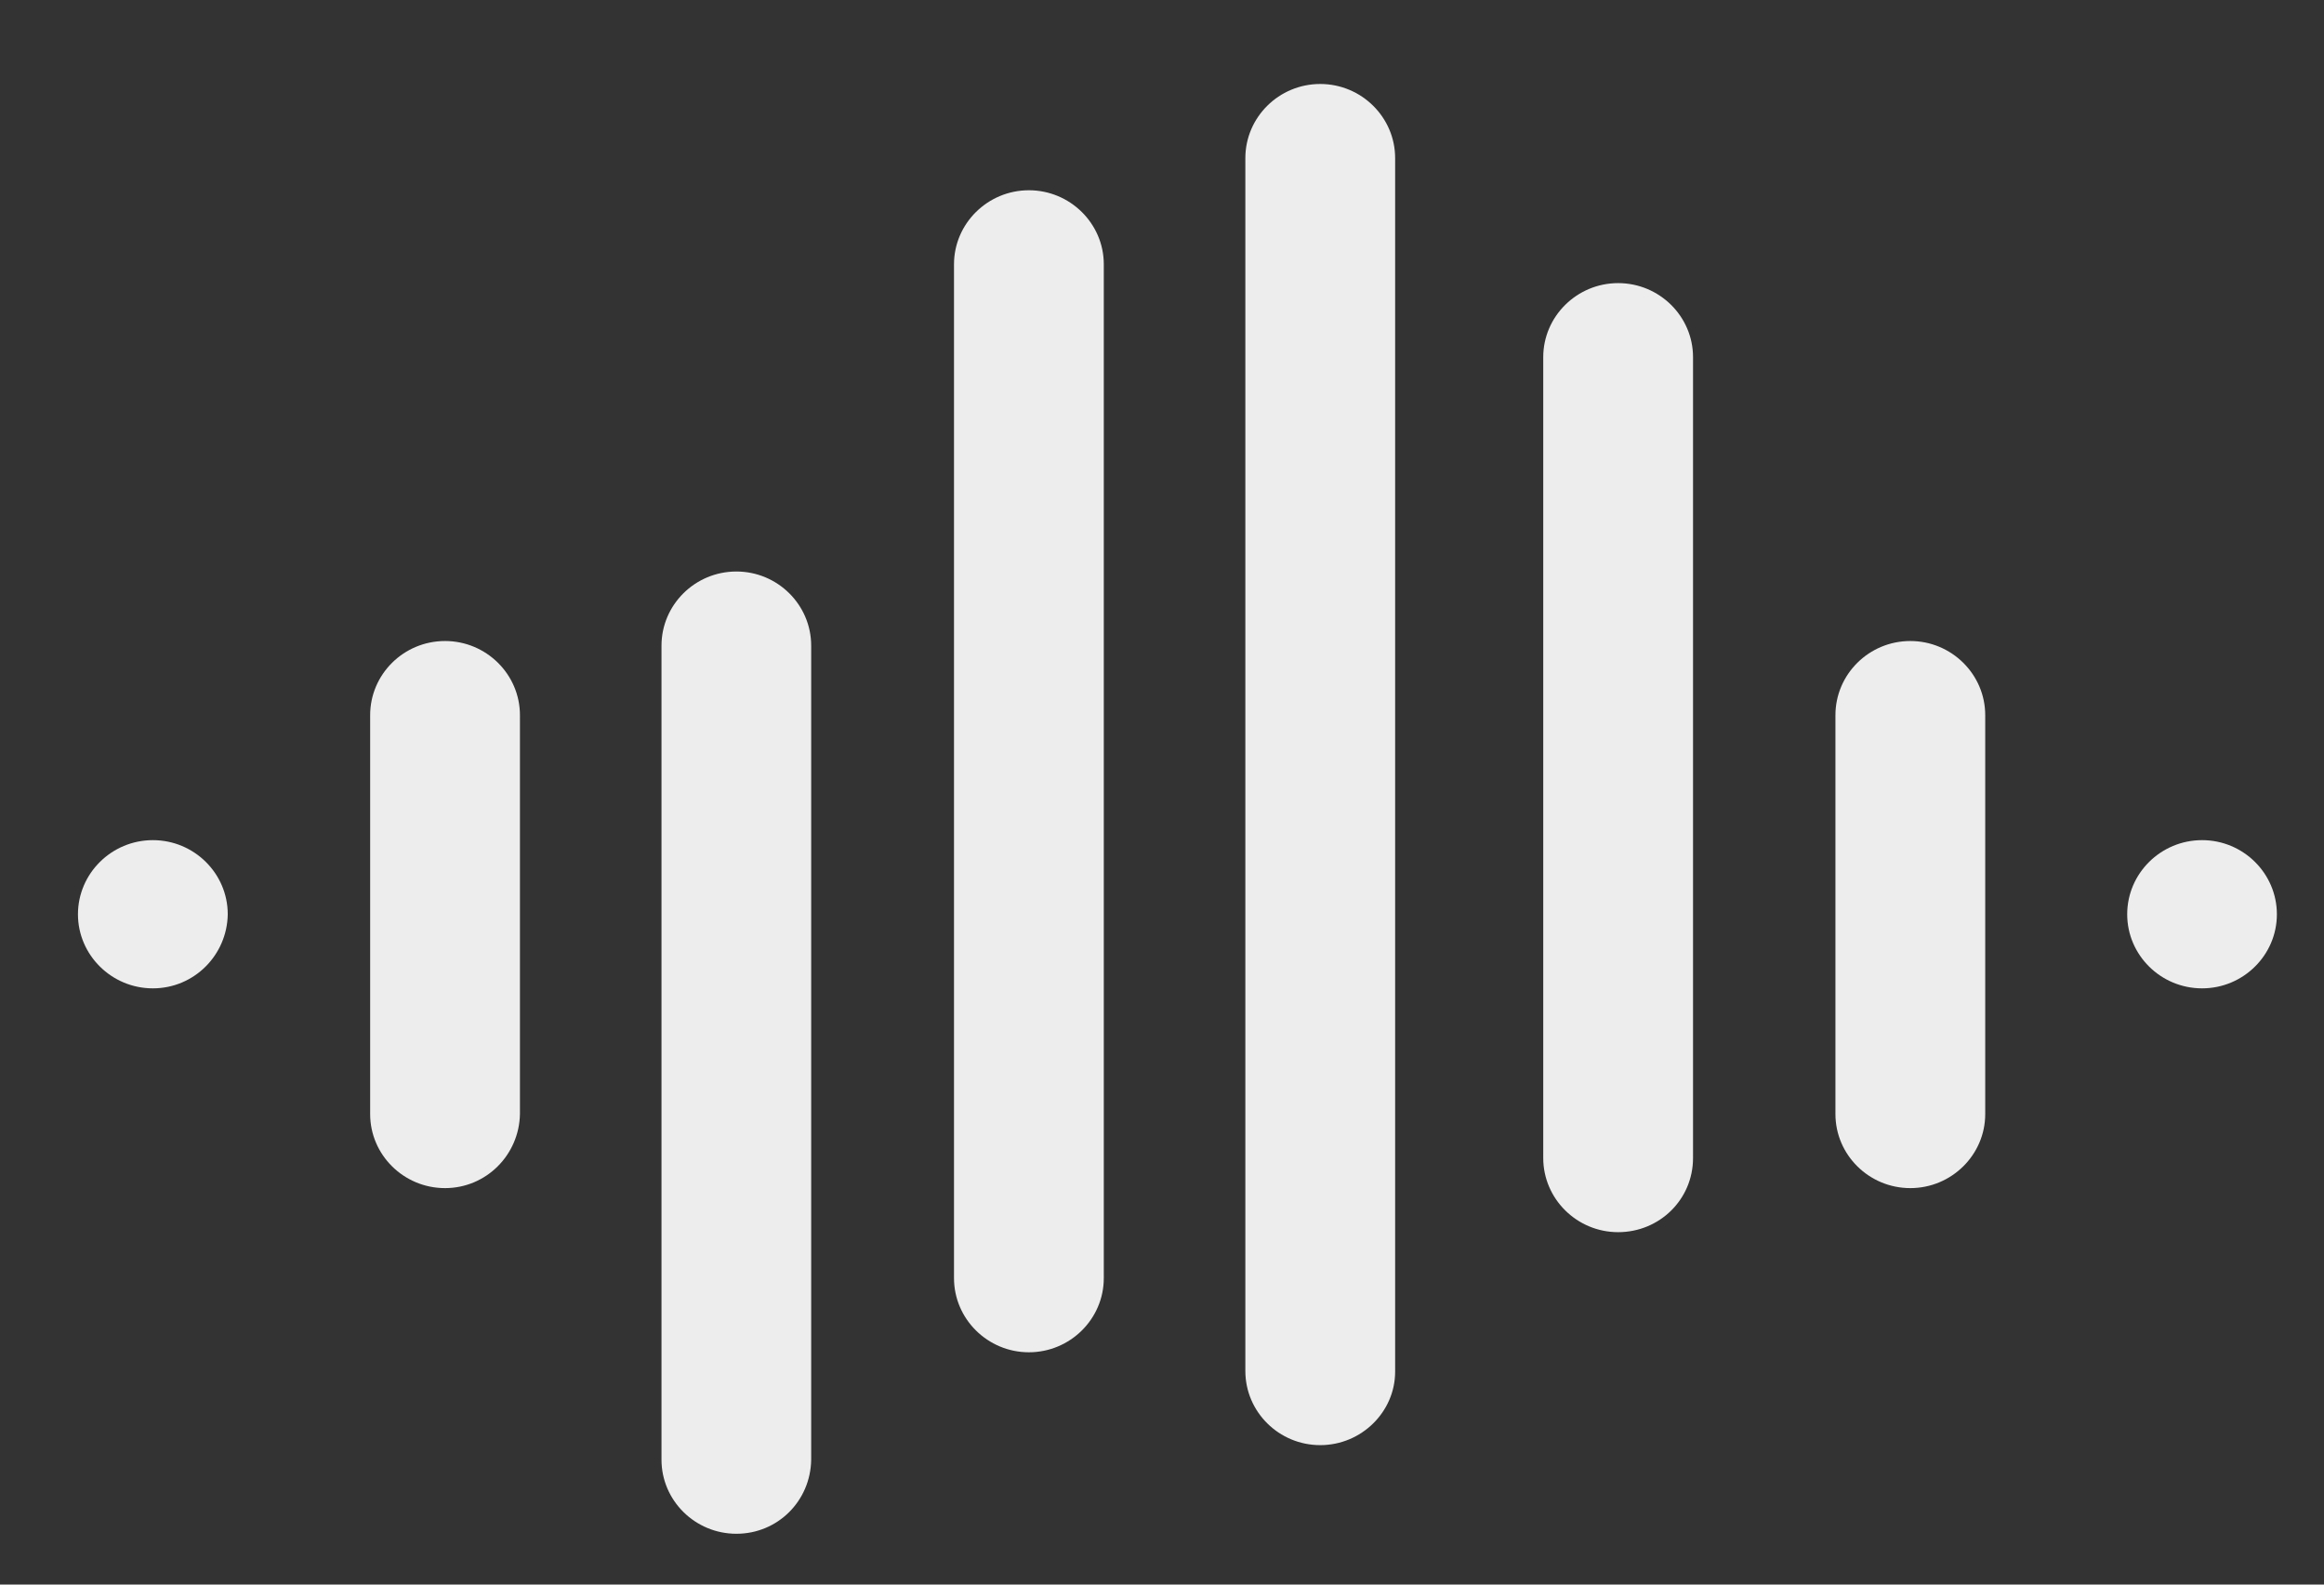 <svg width="22" height="15" viewBox="0 0 22 15" fill="none" xmlns="http://www.w3.org/2000/svg">
<rect x="0" y="0" width="22" height="15" fill="#333333" stroke="none"/>
<path d="M4.213 11.247C3.822 11.247 3.504 10.932 3.504 10.546V6.77C3.504 6.383 3.822 6.068 4.213 6.068C4.603 6.068 4.922 6.383 4.922 6.77V10.546C4.915 10.932 4.603 11.247 4.213 11.247Z" fill="#EDEDED"/>
<path d="M1.447 9.356C1.057 9.356 0.738 9.041 0.738 8.655C0.738 8.268 1.057 7.953 1.447 7.953C1.838 7.953 2.156 8.268 2.156 8.655C2.15 9.041 1.838 9.356 1.447 9.356Z" fill="#EDEDED"/>
<path d="M20.846 9.356C20.455 9.356 20.137 9.041 20.137 8.655C20.137 8.268 20.455 7.953 20.846 7.953C21.236 7.953 21.554 8.268 21.554 8.655C21.554 9.041 21.236 9.356 20.846 9.356Z" fill="#EDEDED"/>
<path d="M6.971 14.519C6.58 14.519 6.262 14.204 6.262 13.818V6.112C6.262 5.725 6.58 5.41 6.971 5.41C7.361 5.41 7.679 5.725 7.679 6.112V13.818C7.673 14.21 7.361 14.519 6.971 14.519Z" fill="#EDEDED"/>
<path d="M9.74 12.801C9.35 12.801 9.031 12.486 9.031 12.099V2.502C9.031 2.116 9.35 1.801 9.74 1.801C10.13 1.801 10.449 2.116 10.449 2.502V12.099C10.449 12.486 10.13 12.801 9.74 12.801Z" fill="#EDEDED"/>
<path d="M12.498 13.68C12.107 13.68 11.789 13.365 11.789 12.978V1.497C11.789 1.11 12.107 0.795 12.498 0.795C12.888 0.795 13.207 1.11 13.207 1.497V12.984C13.207 13.365 12.888 13.68 12.498 13.68Z" fill="#EDEDED"/>
<path d="M15.318 11.664C14.928 11.664 14.609 11.349 14.609 10.962V3.381C14.609 2.995 14.928 2.68 15.318 2.68C15.709 2.68 16.027 2.995 16.027 3.381V10.962C16.027 11.355 15.709 11.664 15.318 11.664Z" fill="#EDEDED"/>
<path d="M18.084 11.247C17.693 11.247 17.375 10.932 17.375 10.546V6.77C17.375 6.383 17.693 6.068 18.084 6.068C18.474 6.068 18.793 6.383 18.793 6.77V10.546C18.793 10.932 18.474 11.247 18.084 11.247Z" fill="#EDEDED"/>
</svg>
